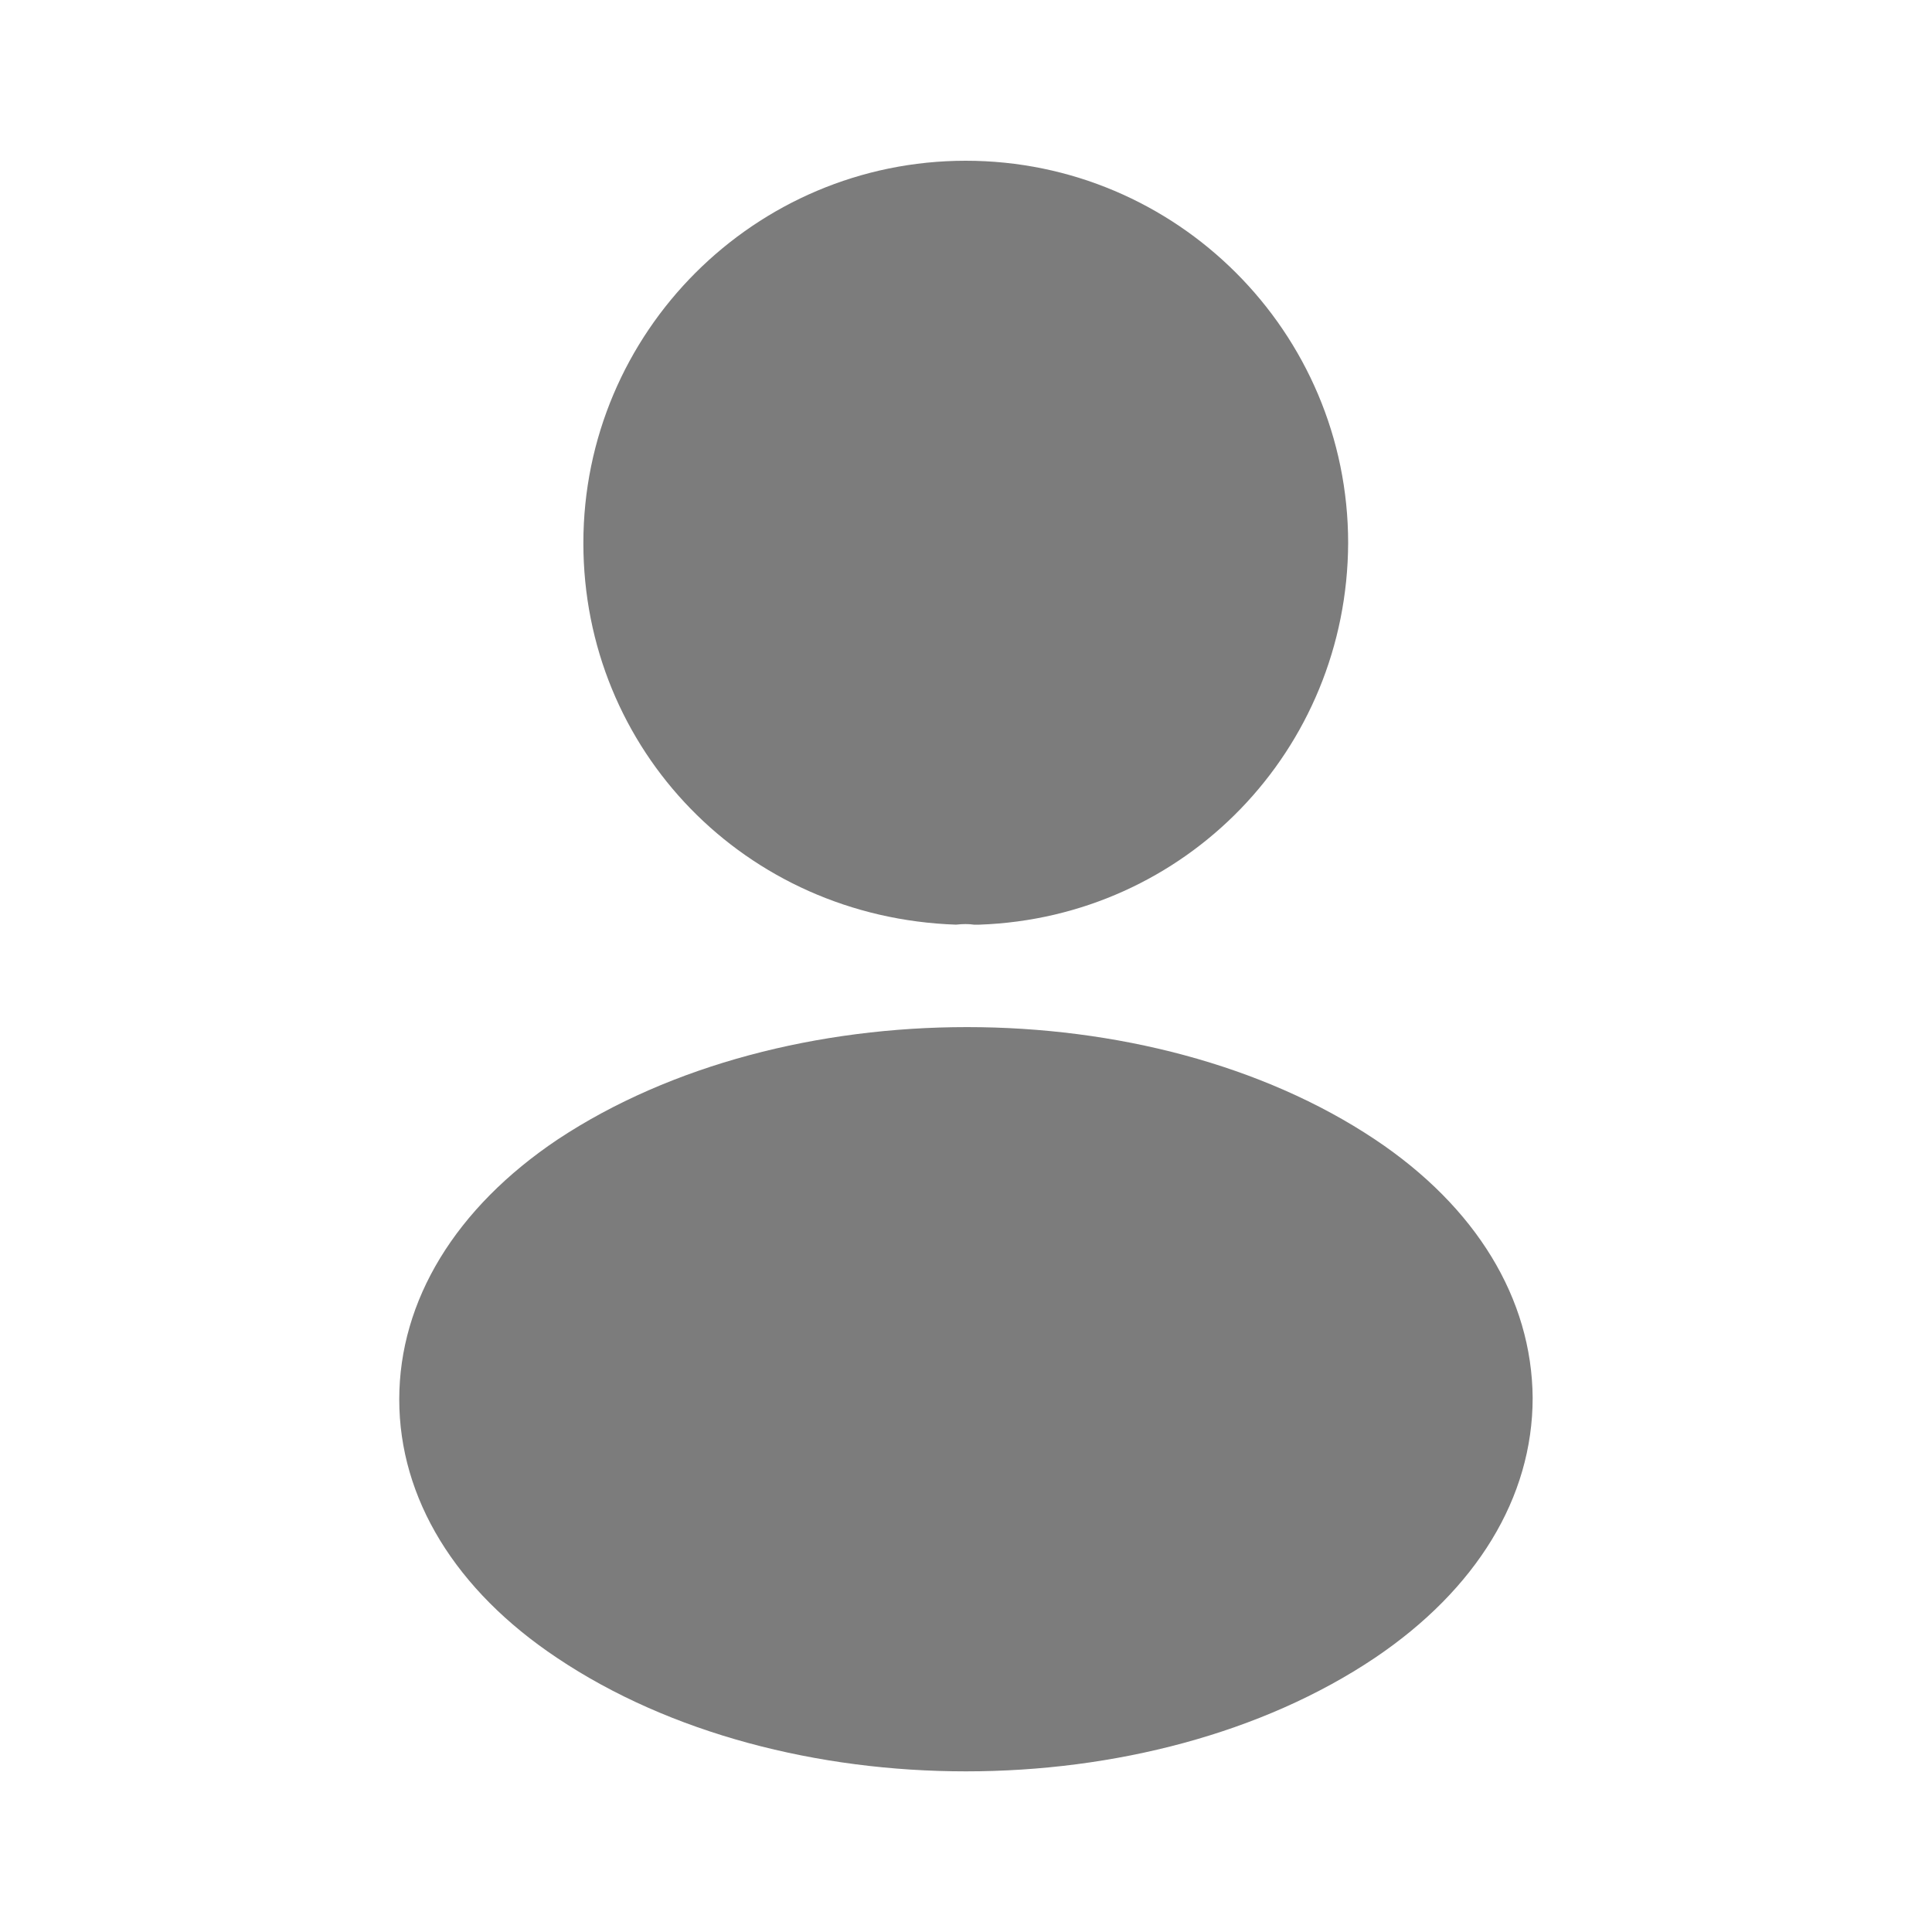 <svg width="20" height="20" viewBox="0 0 20 20" fill="none" xmlns="http://www.w3.org/2000/svg">
<path d="M9.997 1.664C7.814 1.664 6.039 3.439 6.039 5.622C6.039 7.764 7.714 9.497 9.897 9.572C9.964 9.564 10.031 9.564 10.081 9.572C10.097 9.572 10.106 9.572 10.122 9.572C10.131 9.572 10.131 9.572 10.139 9.572C12.272 9.497 13.947 7.764 13.956 5.622C13.956 3.439 12.181 1.664 9.997 1.664Z" fill="#7C7C7C"/>
<path d="M14.233 11.795C11.908 10.245 8.116 10.245 5.774 11.795C4.716 12.504 4.133 13.462 4.133 14.487C4.133 15.512 4.716 16.462 5.766 17.162C6.933 17.945 8.466 18.337 9.999 18.337C11.533 18.337 13.066 17.945 14.233 17.162C15.283 16.454 15.866 15.504 15.866 14.47C15.858 13.445 15.283 12.495 14.233 11.795Z" fill="#7C7C7C"/>
</svg>
